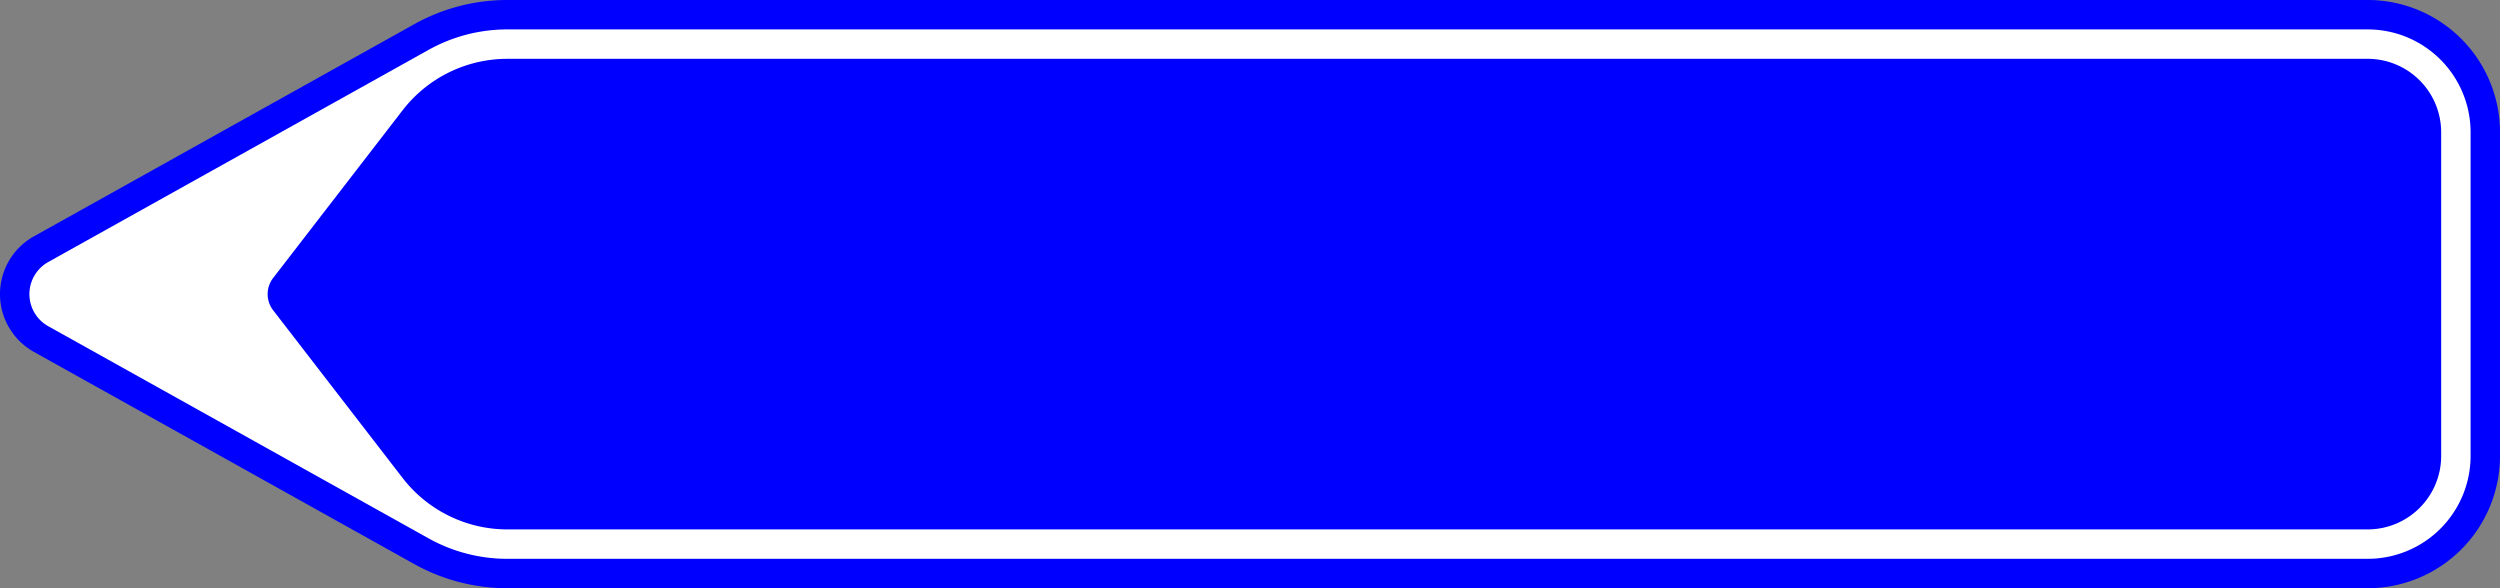<?xml version="1.0" encoding="UTF-8"?>
<!DOCTYPE svg PUBLIC '-//W3C//DTD SVG 1.0//EN' 'http://www.w3.org/TR/2001/REC-SVG-20010904/DTD/svg10.dtd'>
<svg xmlns:xlink="http://www.w3.org/1999/xlink" xmlns="http://www.w3.org/2000/svg" width="850" height="200">
<rect width="100%" height="100%" fill="#808080" stroke="none"/>
<!--Gegenereerd door de SIMaD-toepassing (http://www.dlw.be).-->
<g style="stroke:none;fill-rule:evenodd;" transform="matrix(1,0,0,-1,0,200)">
<path d=" M11.539 80.35 A22.5 22.5 0 0 0 11.539 119.65 L11.54 119.65 L140.826 191.766 A65 65 0 0 0 172.49 200 L805 200 A45 45 0 0 0 850 155 L850 45 A45 45 0 0 0 805 0 L172.49 0 A65 65 0 0 0 140.826 8.234 L140.83 8.23 Z" style="fill:rgb(0,0,255);" />
<path d=" M16.411 89.083 A12.5 12.5 0 0 0 16.411 110.917 L16.41 110.92 L145.698 183.033 A55 55 0 0 0 172.49 190 L805 190 A35 35 0 0 0 840 155 L840 45 A35 35 0 0 0 805 10 L172.49 10 A55 55 0 0 0 145.698 16.967 L145.7 16.97 Z" style="fill:rgb(255,255,255);" />
<path d=" M92.876 94.5 A9 9 0 0 0 92.876 105.5 L92.88 105.5 L136.88 162.5 A45 45 0 0 0 172.5 180 L805 180 A25 25 0 0 0 830 155 L830 45 A25 25 0 0 0 805 20 L172.5 20 A45 45 0 0 0 136.88 37.5 L136.88 37.5 Z" style="fill:rgb(0,0,255);" />
</g>
</svg>
